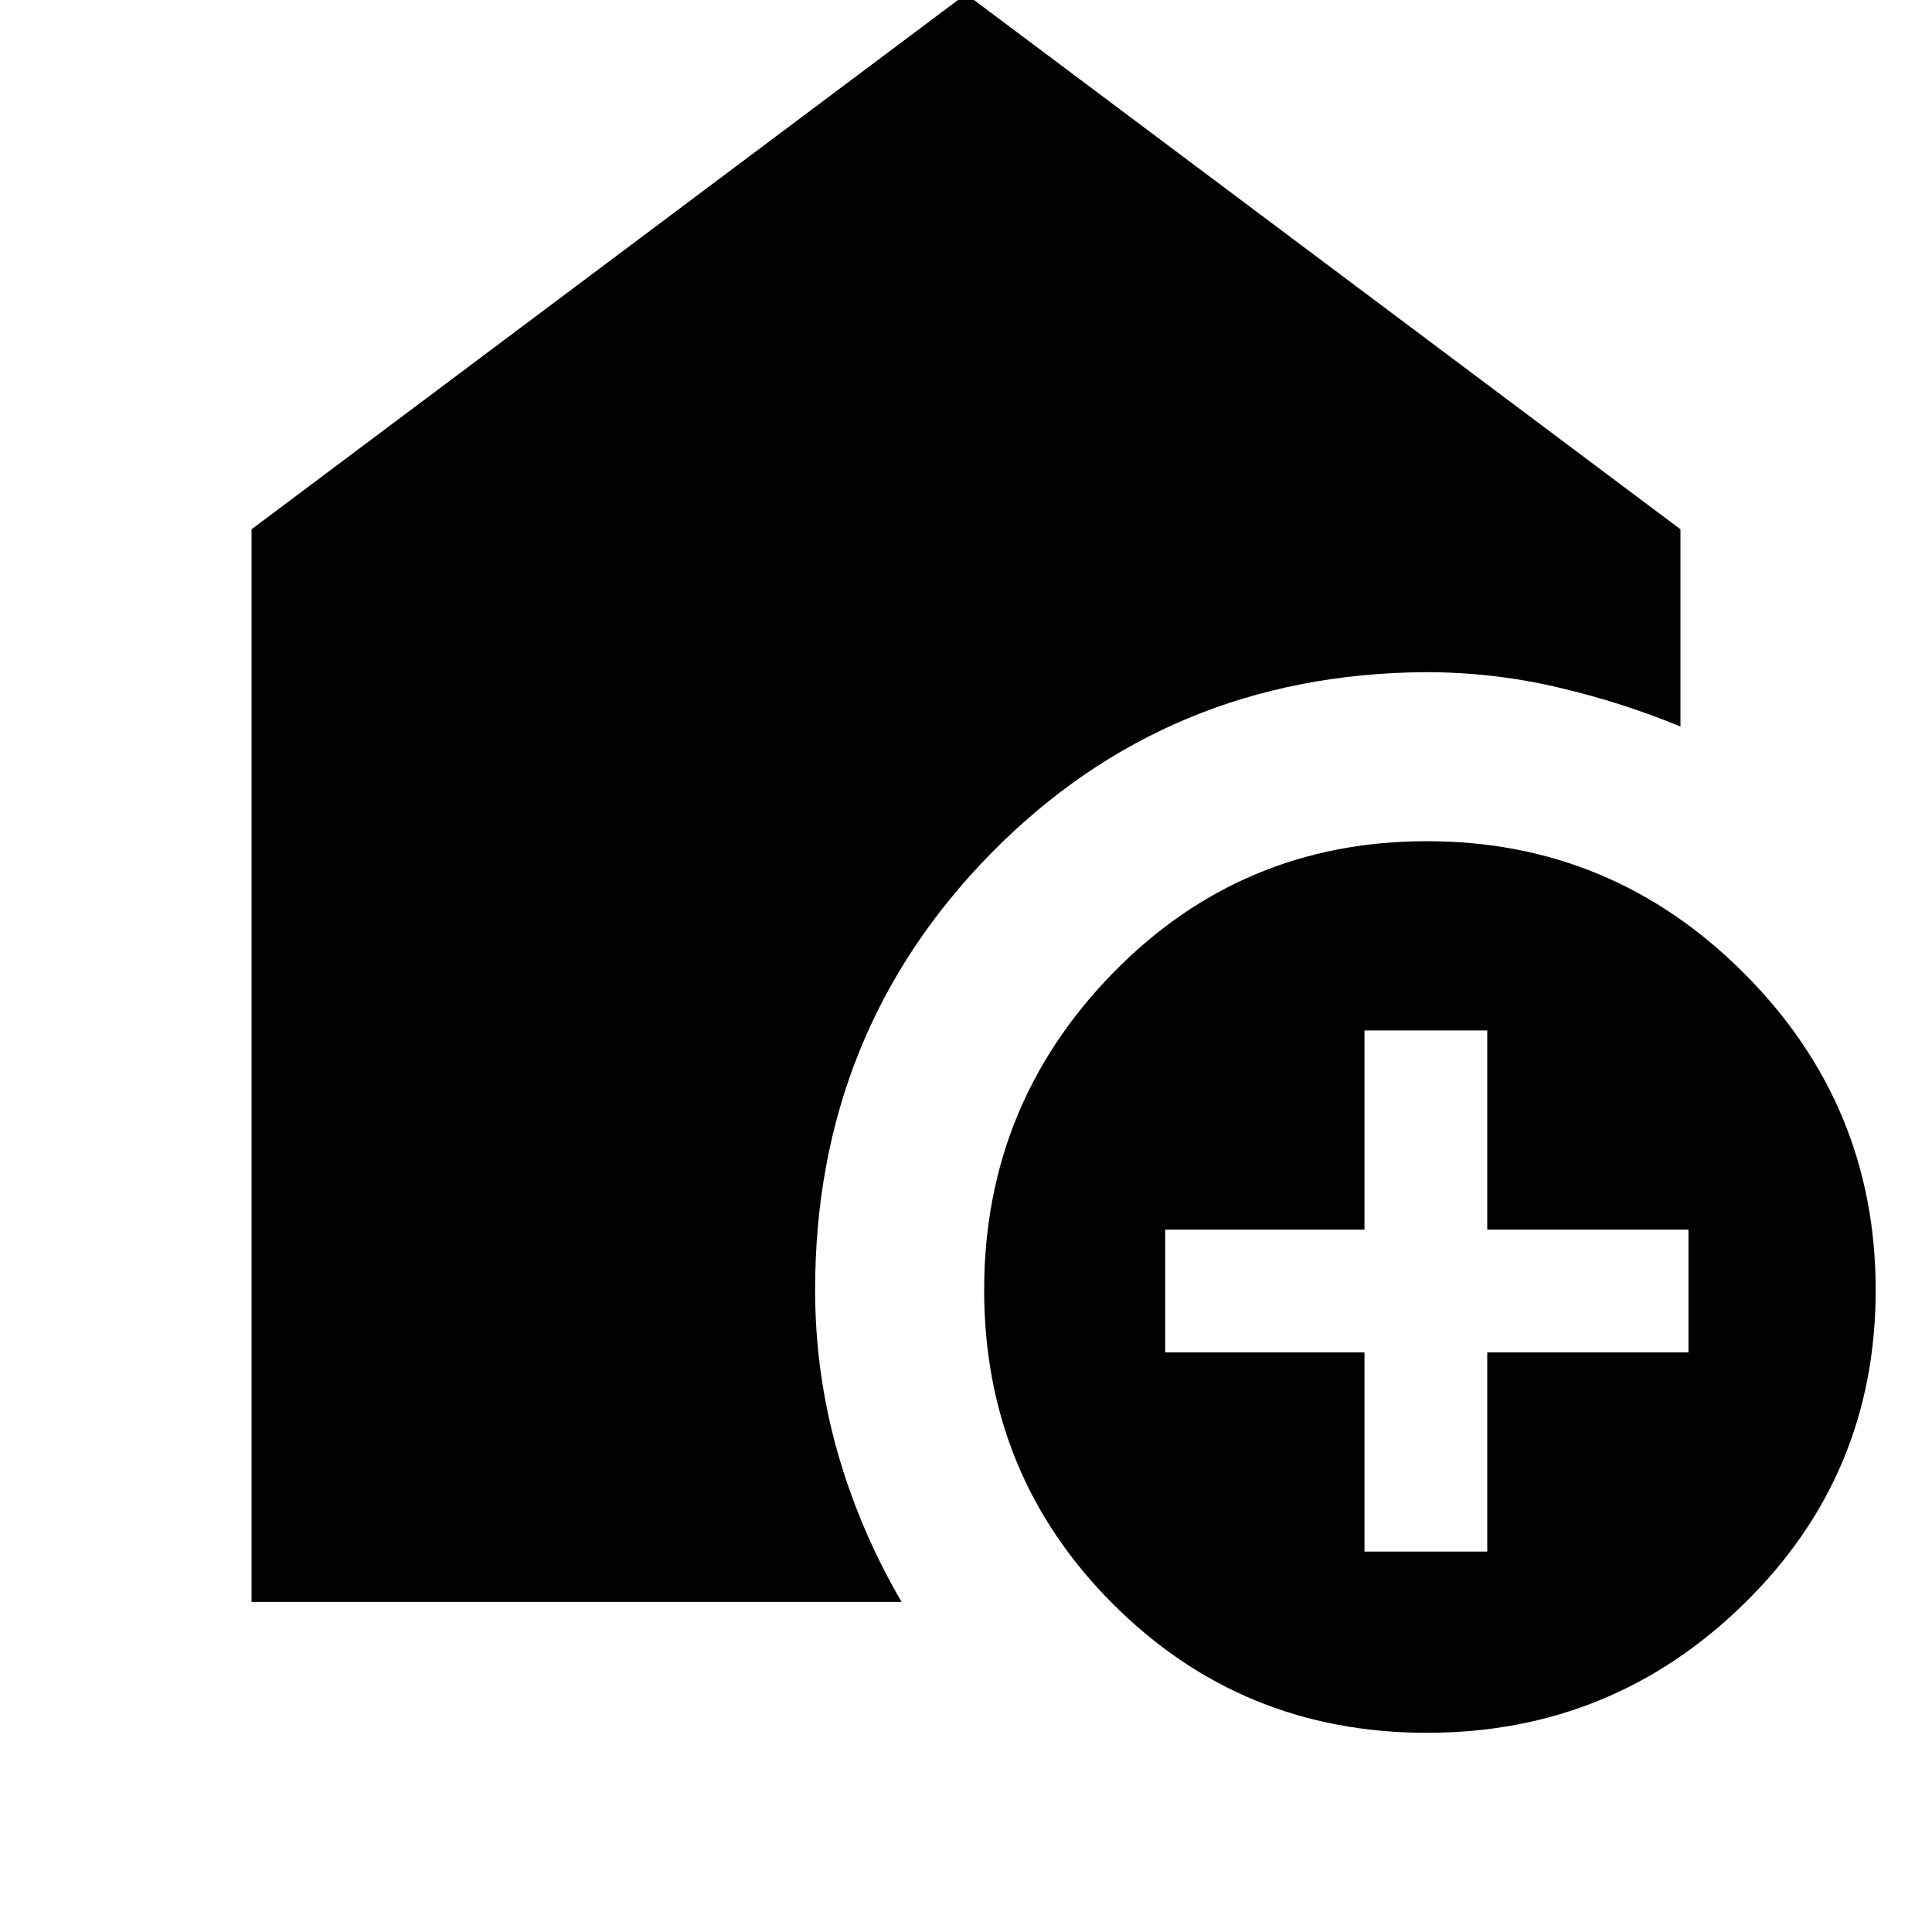<svg xmlns="http://www.w3.org/2000/svg" height="20" width="20"><path d="M14.771 17.938q-1.917 0-3.25-1.334-1.333-1.333-1.333-3.25 0-1.916 1.333-3.281 1.333-1.365 3.25-1.365t3.281 1.365q1.365 1.365 1.365 3.281 0 1.917-1.365 3.25-1.364 1.334-3.281 1.334Zm-.646-1.876h1.271V14h2.083v-1.271h-2.083v-2.062h-1.271v2.062h-2.063V14h2.063Zm-11.521.521V5.479L10-.062l7.396 5.541v2.042q-.604-.25-1.271-.406-.667-.157-1.375-.157-2.667.021-4.49 1.875-1.822 1.855-1.822 4.521 0 .854.229 1.667.229.812.666 1.562Z"/></svg>